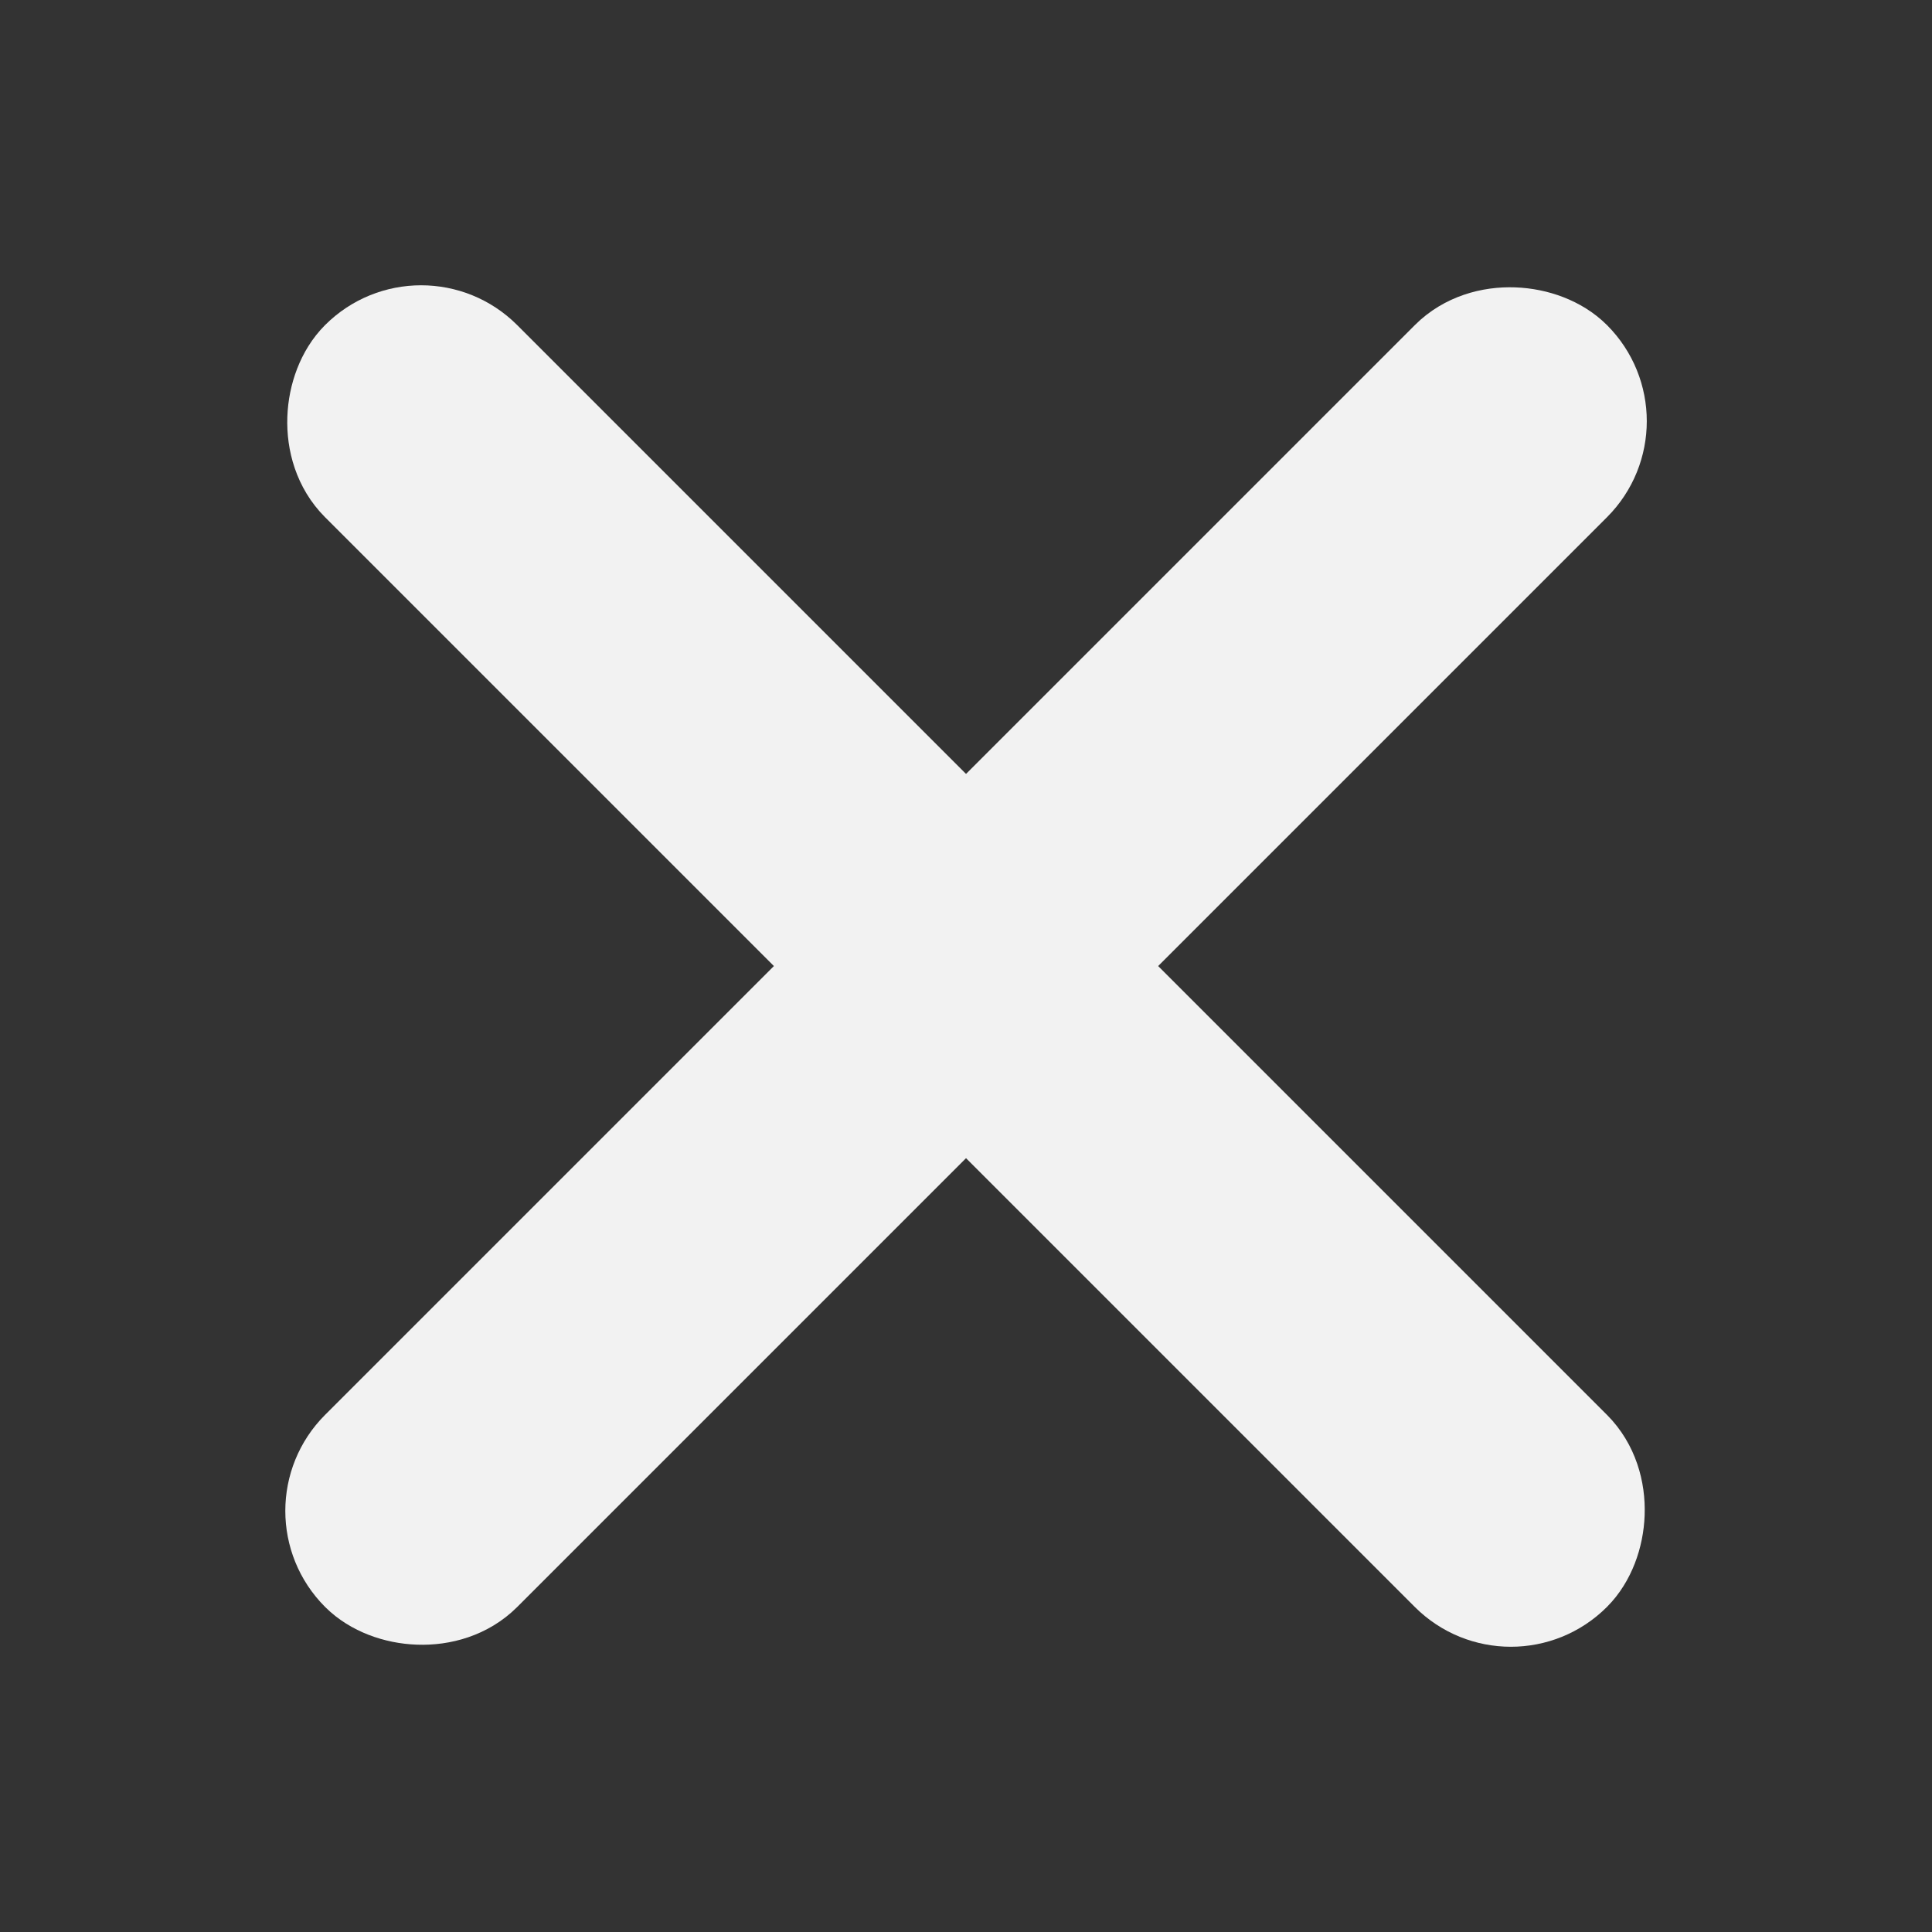 <?xml version="1.0" encoding="UTF-8" standalone="no"?>
<!-- Created with Inkscape (http://www.inkscape.org/) -->

<svg
   width="100"
   height="100"
   viewBox="0 0 26.458 26.458"
   version="1.1"
   id="svg1"
   sodipodi:docname="Global_closeIcon.svg"
   xml:space="preserve"
   inkscape:version="1.3 (0e150ed6c4, 2023-07-21)"
   xmlns:inkscape="http://www.inkscape.org/namespaces/inkscape"
   xmlns:sodipodi="http://sodipodi.sourceforge.net/DTD/sodipodi-0.dtd"
   xmlns="http://www.w3.org/2000/svg"
   xmlns:svg="http://www.w3.org/2000/svg"><rect x="0" y="0" width="26.458" height="26.458" fill="#333333" stroke="none"/><sodipodi:namedview
     id="namedview1"
     pagecolor="#505050"
     bordercolor="#000000"
     borderopacity="1"
     inkscape:showpageshadow="0"
     inkscape:pageopacity="0"
     inkscape:pagecheckerboard="0"
     inkscape:deskcolor="#747474"
     inkscape:document-units="mm"
     inkscape:zoom="2.56"
     inkscape:cx="20.3125"
     inkscape:cy="13.085938"
     inkscape:window-width="1920"
     inkscape:window-height="1009"
     inkscape:window-x="-8"
     inkscape:window-y="-8"
     inkscape:window-maximized="1"
     inkscape:current-layer="layer1" /><defs
     id="defs1" /><g
     inkscape:label="Слой 1"
     inkscape:groupmode="layer"
     id="layer1"
     transform="translate(-10199.987,-2215.223)"><rect
       style="fill:#f2f2f2;fill-opacity:1;stroke:#f2f2f2;stroke-width:1.7;stroke-linecap:square;stroke-miterlimit:4.7;stroke-dasharray:none;stroke-opacity:1"
       id="rect1"
       width="23.126"
       height="2.021"
       x="5634.518"
       y="8796.578"
       ry="1.01"
       rx="1.01"
       transform="rotate(-45)" /><rect
       style="fill:#f2f2f2;fill-opacity:1;stroke:#f2f2f2;stroke-width:1.7;stroke-linecap:square;stroke-miterlimit:4.7;stroke-dasharray:none;stroke-opacity:1"
       id="rect9"
       width="23.126"
       height="2.021"
       x="8786.025"
       y="-5647.091"
       ry="1.01"
       rx="1.01"
       transform="rotate(45)" /></g></svg>
